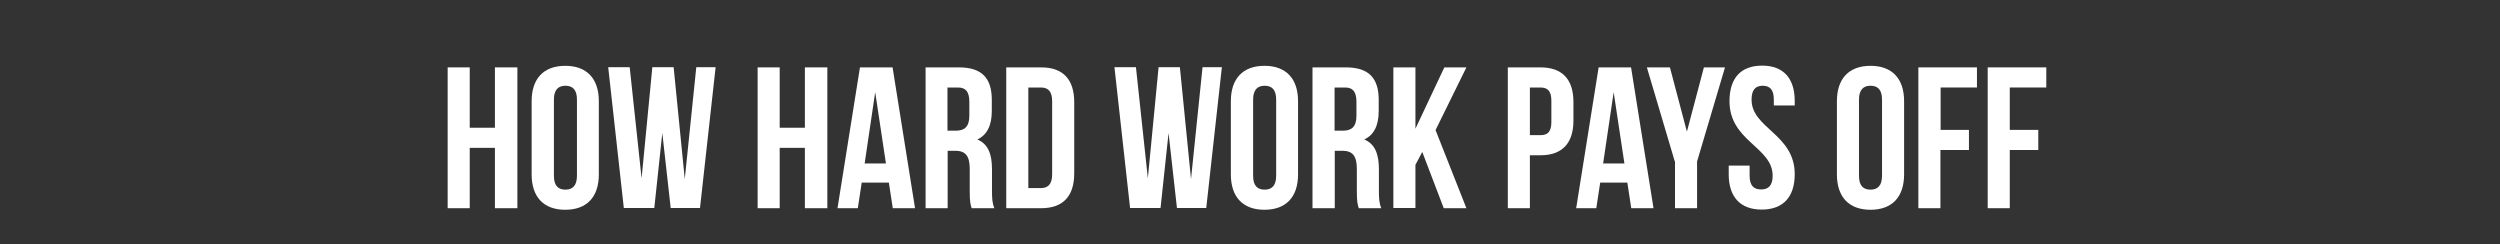 <?xml version="1.0" encoding="UTF-8"?>
<!-- Generator: Adobe Illustrator 18.1.0, SVG Export Plug-In . SVG Version: 6.00 Build 0)  -->
<svg version="1.1" id="Layer_1" xmlns="http://www.w3.org/2000/svg" xmlns:xlink="http://www.w3.org/1999/xlink" x="0px" y="0px" viewBox="0 0 1280 125" enable-background="new 0 0 1280 125" xml:space="preserve">
<rect x="0" y="0" width="1280" height="125" fill="#333333" stroke="none"/>
<g>
	<path fill="#FFFFFF" d="M240.5,106.6h-11.3V34.5h11.3v30.9h12.9V34.5h11.5v72.1h-11.5V75.7h-12.9V106.6z"/>
	<path fill="#FFFFFF" d="M272.2,51.8c0-11.5,6.1-18.1,17.2-18.1s17.2,6.6,17.2,18.1v37.5c0,11.5-6.1,18.1-17.2,18.1   s-17.2-6.6-17.2-18.1V51.8z M283.6,90c0,5.2,2.3,7.1,5.9,7.1s5.9-2,5.9-7.1V51c0-5.2-2.3-7.1-5.9-7.1s-5.9,2-5.9,7.1V90z"/>
	<path fill="#FFFFFF" d="M339.1,68.1l-4.1,38.4h-15.6l-8-72.1h11l6.1,56.9l5.5-56.9h10.9l5.7,57.3l5.9-57.3h9.9l-8,72.1h-15   L339.1,68.1z"/>
	<path fill="#FFFFFF" d="M399.2,106.6h-11.3V34.5h11.3v30.9h12.9V34.5h11.5v72.1h-11.5V75.7h-12.9V106.6z"/>
	<path fill="#FFFFFF" d="M468.5,106.6h-11.4l-2-13.1h-13.9l-2,13.1h-10.4l11.5-72.1H457L468.5,106.6z M442.7,83.7h10.9l-5.5-36.5   L442.7,83.7z"/>
	<path fill="#FFFFFF" d="M497.5,106.6c-0.6-1.9-1-3-1-8.9V86.4c0-6.7-2.3-9.2-7.4-9.2h-3.9v29.4h-11.3V34.5h17.1   c11.7,0,16.8,5.5,16.8,16.6v5.7c0,7.4-2.4,12.3-7.4,14.6c5.7,2.4,7.5,7.8,7.5,15.3v11.1c0,3.5,0.1,6.1,1.2,8.8H497.5z M485.1,44.8   v22.1h4.4c4.2,0,6.8-1.9,6.8-7.6v-7.1c0-5.2-1.8-7.4-5.8-7.4H485.1z"/>
	<path fill="#FFFFFF" d="M515.2,34.5h17.9c11.3,0,16.9,6.3,16.9,17.8v36.5c0,11.5-5.6,17.8-16.9,17.8h-17.9V34.5z M526.5,44.8v51.5   h6.4c3.6,0,5.8-1.9,5.8-7V51.8c0-5.2-2.2-7-5.8-7H526.5z"/>
	<path fill="#FFFFFF" d="M598.3,68.1l-4.1,38.4h-15.6l-8-72.1h11l6.1,56.9l5.5-56.9h10.9l5.7,57.3l5.9-57.3h9.9l-8,72.1h-15   L598.3,68.1z"/>
	<path fill="#FFFFFF" d="M630.2,51.8c0-11.5,6.1-18.1,17.2-18.1c11.1,0,17.2,6.6,17.2,18.1v37.5c0,11.5-6.1,18.1-17.2,18.1   c-11.1,0-17.2-6.6-17.2-18.1V51.8z M641.6,90c0,5.2,2.3,7.1,5.9,7.1c3.6,0,5.9-2,5.9-7.1V51c0-5.2-2.3-7.1-5.9-7.1   c-3.6,0-5.9,2-5.9,7.1V90z"/>
	<path fill="#FFFFFF" d="M695.7,106.6c-0.6-1.9-1-3-1-8.9V86.4c0-6.7-2.3-9.2-7.4-9.2h-3.9v29.4H672V34.5h17.1   c11.7,0,16.8,5.5,16.8,16.6v5.7c0,7.4-2.4,12.3-7.4,14.6c5.7,2.4,7.5,7.8,7.5,15.3v11.1c0,3.5,0.1,6.1,1.2,8.8H695.7z M683.3,44.8   v22.1h4.4c4.2,0,6.8-1.9,6.8-7.6v-7.1c0-5.2-1.8-7.4-5.8-7.4H683.3z"/>
	<path fill="#FFFFFF" d="M728.2,77.8l-3.5,6.6v22.1h-11.3V34.5h11.3v31.4l14.8-31.4h11.3l-15.8,32.1l15.8,40h-11.6L728.2,77.8z"/>
	<path fill="#FFFFFF" d="M805.6,52.3v9.4c0,11.5-5.6,17.8-16.9,17.8h-5.4v27.1H772V34.5h16.7C800,34.5,805.6,40.7,805.6,52.3z    M783.3,44.8v24.4h5.4c3.6,0,5.6-1.6,5.6-6.8V51.6c0-5.1-2-6.8-5.6-6.8H783.3z"/>
	<path fill="#FFFFFF" d="M846.6,106.6h-11.4l-2-13.1h-13.9l-2,13.1H807l11.5-72.1h16.6L846.6,106.6z M820.8,83.7h10.9l-5.5-36.5   L820.8,83.7z"/>
	<path fill="#FFFFFF" d="M857.5,82.7l-14.3-48.2H855l8.7,32.9l8.7-32.9h10.8l-14.3,48.2v23.9h-11.3V82.7z"/>
	<path fill="#FFFFFF" d="M902.2,33.6c11,0,16.7,6.6,16.7,18.1V54h-10.7v-3c0-5.2-2.1-7.1-5.7-7.1c-3.6,0-5.7,2-5.7,7.1   c0,14.8,22.1,17.6,22.1,38.2c0,11.5-5.8,18.1-16.9,18.1c-11.1,0-16.9-6.6-16.9-18.1v-4.4h10.7V90c0,5.2,2.3,7,5.9,7   c3.6,0,5.9-1.9,5.9-7c0-14.8-22.1-17.6-22.1-38.2C885.5,40.2,891.1,33.6,902.2,33.6z"/>
	<path fill="#FFFFFF" d="M940.5,51.8c0-11.5,6.1-18.1,17.2-18.1c11.1,0,17.2,6.6,17.2,18.1v37.5c0,11.5-6.1,18.1-17.2,18.1   c-11.1,0-17.2-6.6-17.2-18.1V51.8z M951.8,90c0,5.2,2.3,7.1,5.9,7.1c3.6,0,5.9-2,5.9-7.1V51c0-5.2-2.3-7.1-5.9-7.1   c-3.6,0-5.9,2-5.9,7.1V90z"/>
	<path fill="#FFFFFF" d="M993.5,66.5h14.6v10.3h-14.6v29.8h-11.3V34.5h30v10.3h-18.6V66.5z"/>
	<path fill="#FFFFFF" d="M1029,66.5h14.6v10.3H1029v29.8h-11.3V34.5h30v10.3H1029V66.5z"/>
</g>
</svg>